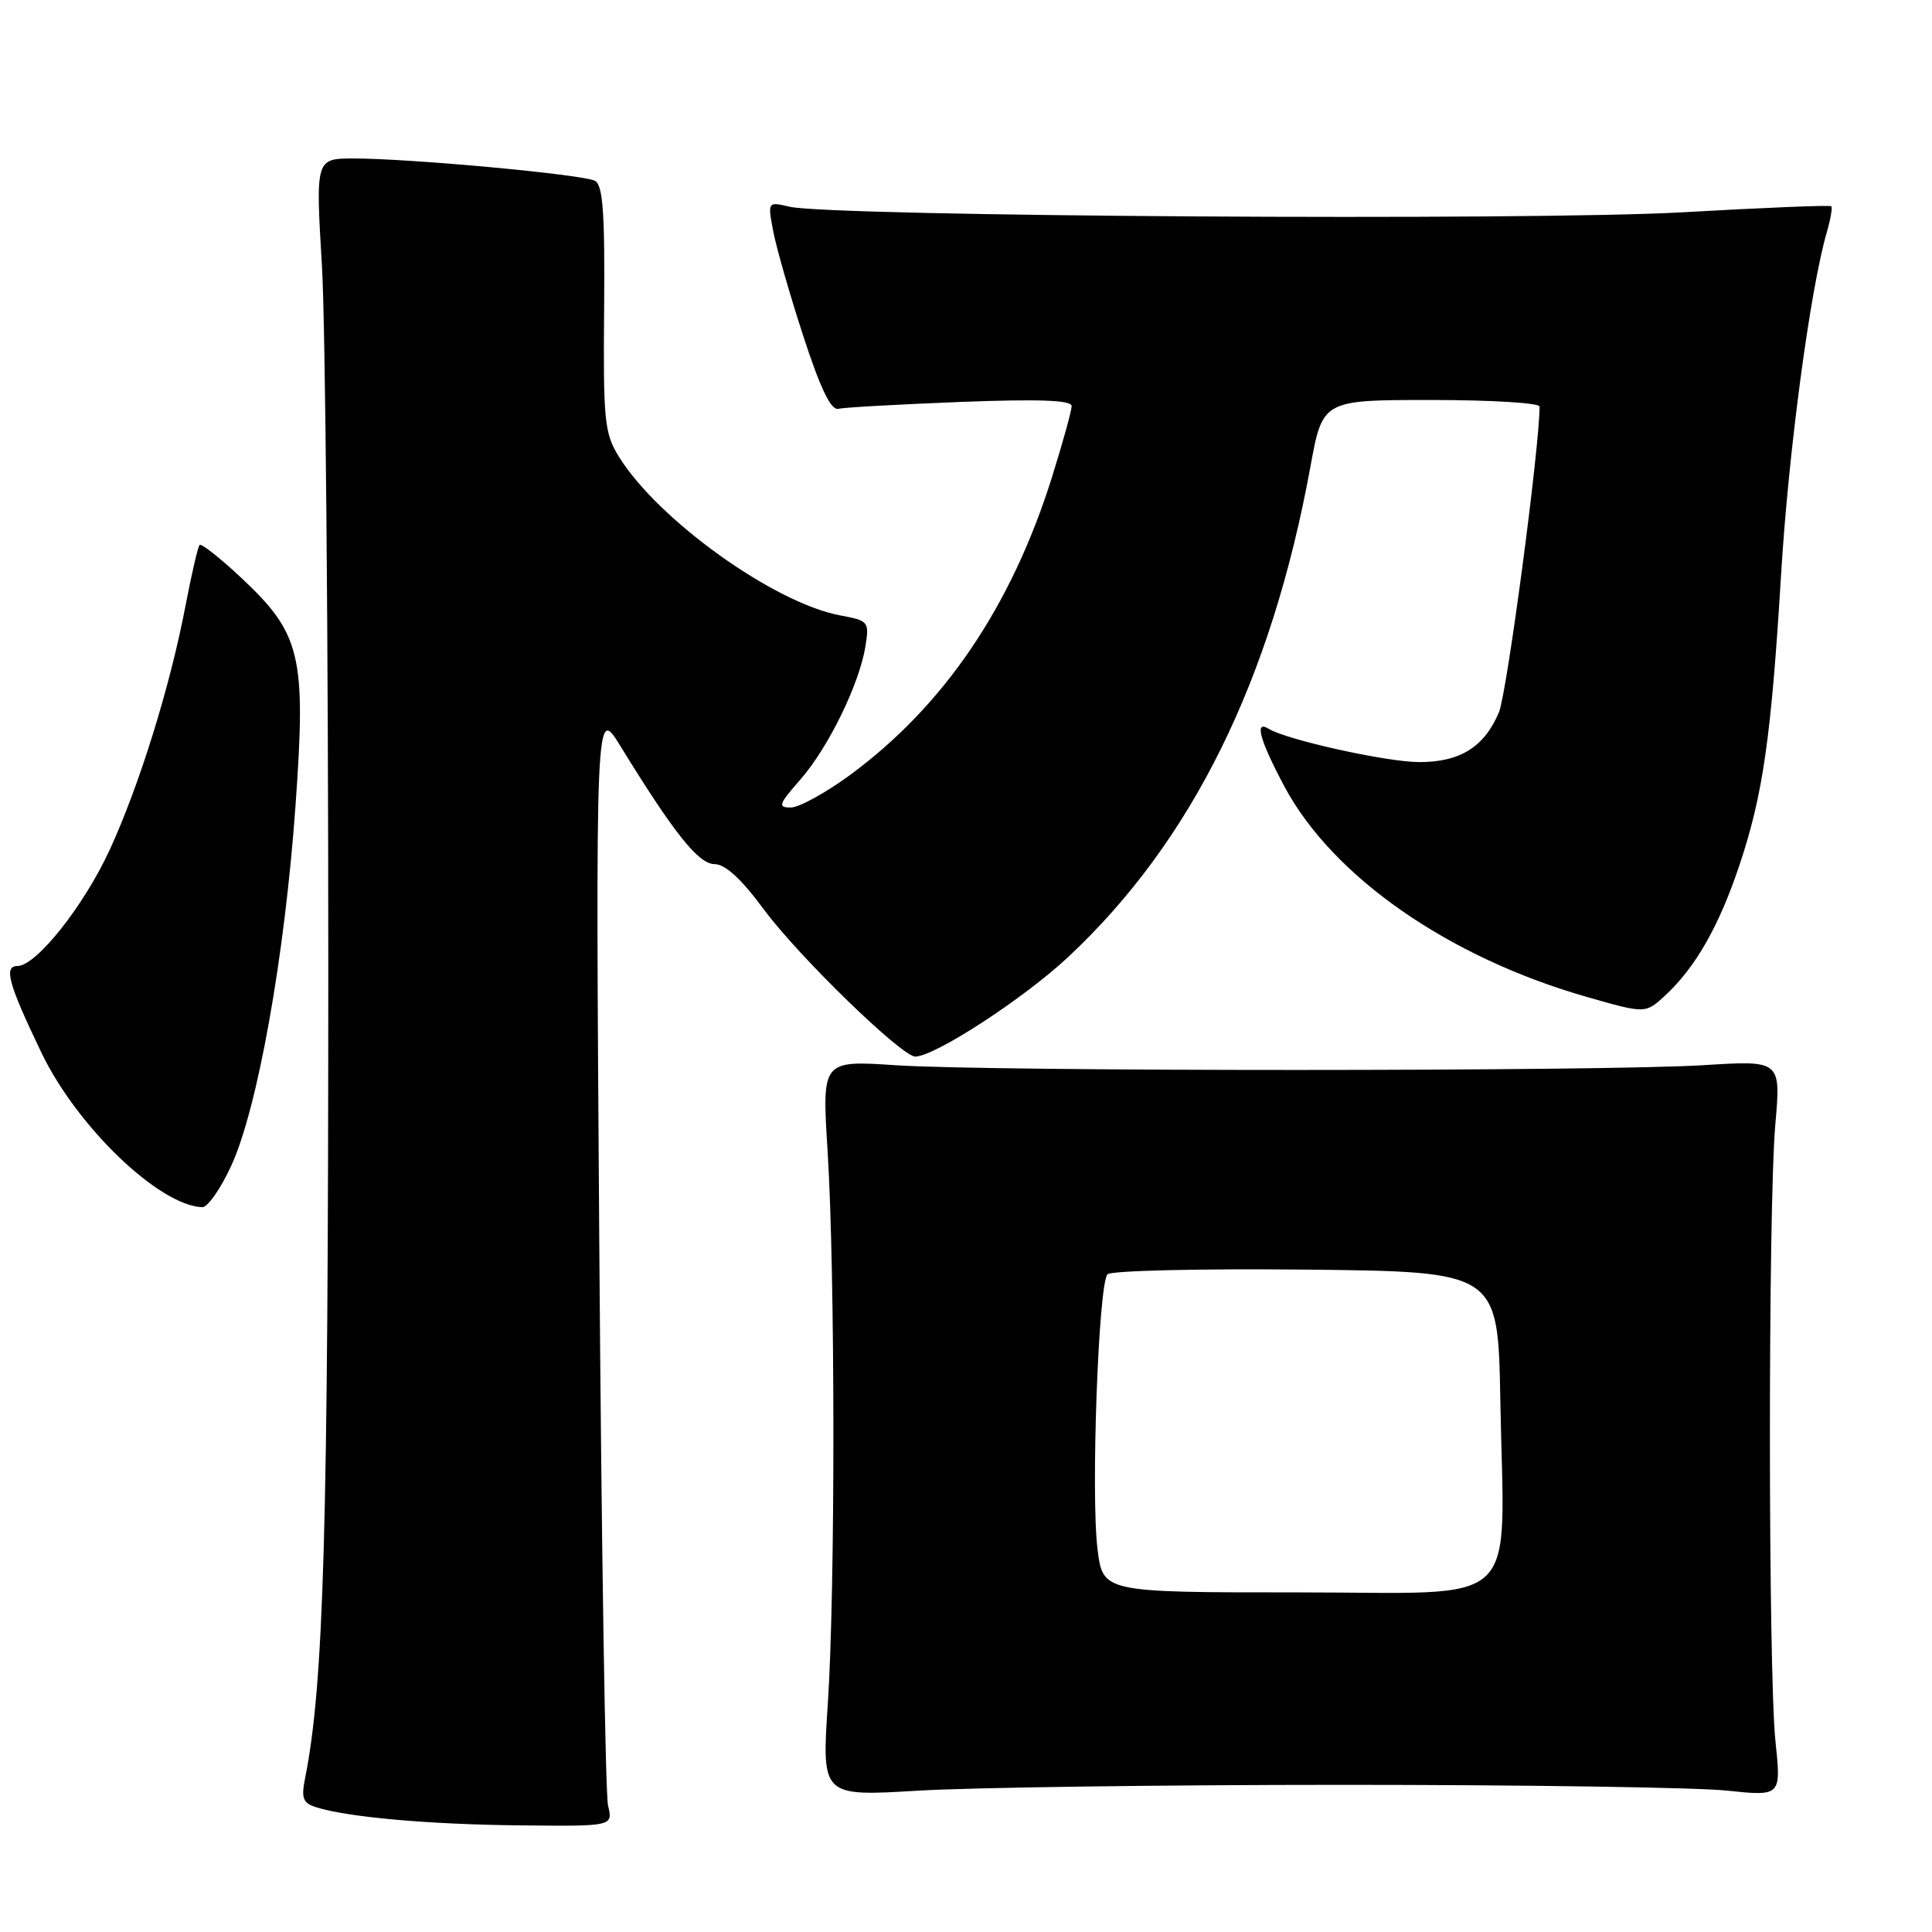 <?xml version="1.0" encoding="UTF-8" standalone="no"?>
<!DOCTYPE svg PUBLIC "-//W3C//DTD SVG 1.1//EN" "http://www.w3.org/Graphics/SVG/1.1/DTD/svg11.dtd" >
<svg xmlns="http://www.w3.org/2000/svg" xmlns:xlink="http://www.w3.org/1999/xlink" version="1.1" viewBox="0 0 256 256">
 <g >
 <path fill="currentColor"
d=" M 80.57 239.25 C 80.21 237.74 79.69 204.32 79.41 165.00 C 78.91 93.50 78.91 93.50 82.21 98.86 C 89.32 110.43 92.56 114.50 94.69 114.50 C 96.09 114.50 98.25 116.48 101.21 120.50 C 105.81 126.72 119.47 140.00 121.28 140.00 C 123.84 140.00 135.68 132.30 141.54 126.81 C 157.92 111.49 168.45 90.17 173.63 61.88 C 175.25 53.00 175.25 53.00 189.63 53.00 C 197.53 53.00 204.00 53.39 204.00 53.87 C 204.00 59.33 199.68 91.82 198.62 94.37 C 196.69 98.98 193.45 101.00 188.03 100.98 C 183.72 100.97 170.48 98.03 168.11 96.57 C 166.18 95.37 166.90 98.03 170.18 104.19 C 176.56 116.16 191.93 126.86 210.27 132.10 C 218.03 134.32 218.03 134.32 220.64 131.91 C 224.65 128.20 227.77 122.74 230.46 114.71 C 233.60 105.36 234.70 97.71 236.01 76.00 C 237.00 59.79 239.83 38.57 242.03 30.88 C 242.55 29.10 242.83 27.50 242.66 27.33 C 242.50 27.16 233.62 27.52 222.93 28.13 C 202.88 29.27 110.16 28.69 104.61 27.39 C 101.72 26.71 101.72 26.72 102.45 30.61 C 102.85 32.75 104.64 39.00 106.43 44.50 C 108.72 51.53 110.11 54.40 111.09 54.17 C 111.87 53.98 119.14 53.58 127.25 53.26 C 137.66 52.86 142.00 53.02 142.00 53.80 C 142.00 54.40 140.83 58.63 139.40 63.20 C 134.02 80.36 125.11 93.50 112.65 102.68 C 109.42 105.05 105.88 107.00 104.79 107.00 C 103.02 107.00 103.17 106.58 106.05 103.30 C 109.75 99.07 113.85 90.69 114.67 85.67 C 115.20 82.37 115.09 82.24 111.36 81.55 C 102.57 79.92 87.18 68.88 81.99 60.49 C 80.09 57.41 79.92 55.72 80.05 40.90 C 80.16 28.24 79.89 24.53 78.84 23.96 C 77.29 23.12 54.39 21.00 46.89 21.00 C 41.81 21.00 41.81 21.00 42.66 35.25 C 43.12 43.09 43.50 85.05 43.50 128.50 C 43.49 202.95 42.91 223.21 40.42 235.65 C 39.90 238.26 40.14 238.91 41.86 239.46 C 46.05 240.79 56.82 241.75 68.87 241.87 C 81.23 242.00 81.23 242.00 80.57 239.25 Z  M 178.00 236.50 C 201.93 236.50 224.77 236.84 228.76 237.26 C 236.02 238.02 236.02 238.02 235.26 230.76 C 234.29 221.44 234.27 160.15 235.24 149.00 C 235.98 140.50 235.98 140.50 225.74 141.14 C 212.38 141.98 131.35 141.99 118.70 141.15 C 108.91 140.50 108.91 140.50 109.66 152.50 C 110.67 168.69 110.69 210.65 109.69 225.77 C 108.88 238.04 108.88 238.04 121.69 237.27 C 128.73 236.85 154.07 236.50 178.00 236.50 Z  M 30.65 154.45 C 34.14 146.83 37.72 126.78 39.15 106.84 C 40.58 86.83 39.90 83.99 31.89 76.49 C 29.13 73.91 26.68 71.98 26.45 72.21 C 26.22 72.44 25.37 76.14 24.55 80.42 C 22.51 91.05 18.46 104.07 14.54 112.60 C 11.12 120.03 4.79 128.00 2.32 128.00 C 0.45 128.00 1.11 130.37 5.51 139.53 C 10.23 149.33 21.10 159.76 26.81 159.96 C 27.52 159.98 29.25 157.50 30.65 154.45 Z  M 145.43 205.28 C 144.53 198.11 145.55 170.05 146.75 168.85 C 147.24 168.36 159.08 168.09 173.07 168.23 C 198.50 168.50 198.50 168.50 198.80 185.50 C 199.30 213.70 202.13 211.00 172.01 211.00 C 146.14 211.00 146.14 211.00 145.43 205.28 Z "/>
</g>
</svg>